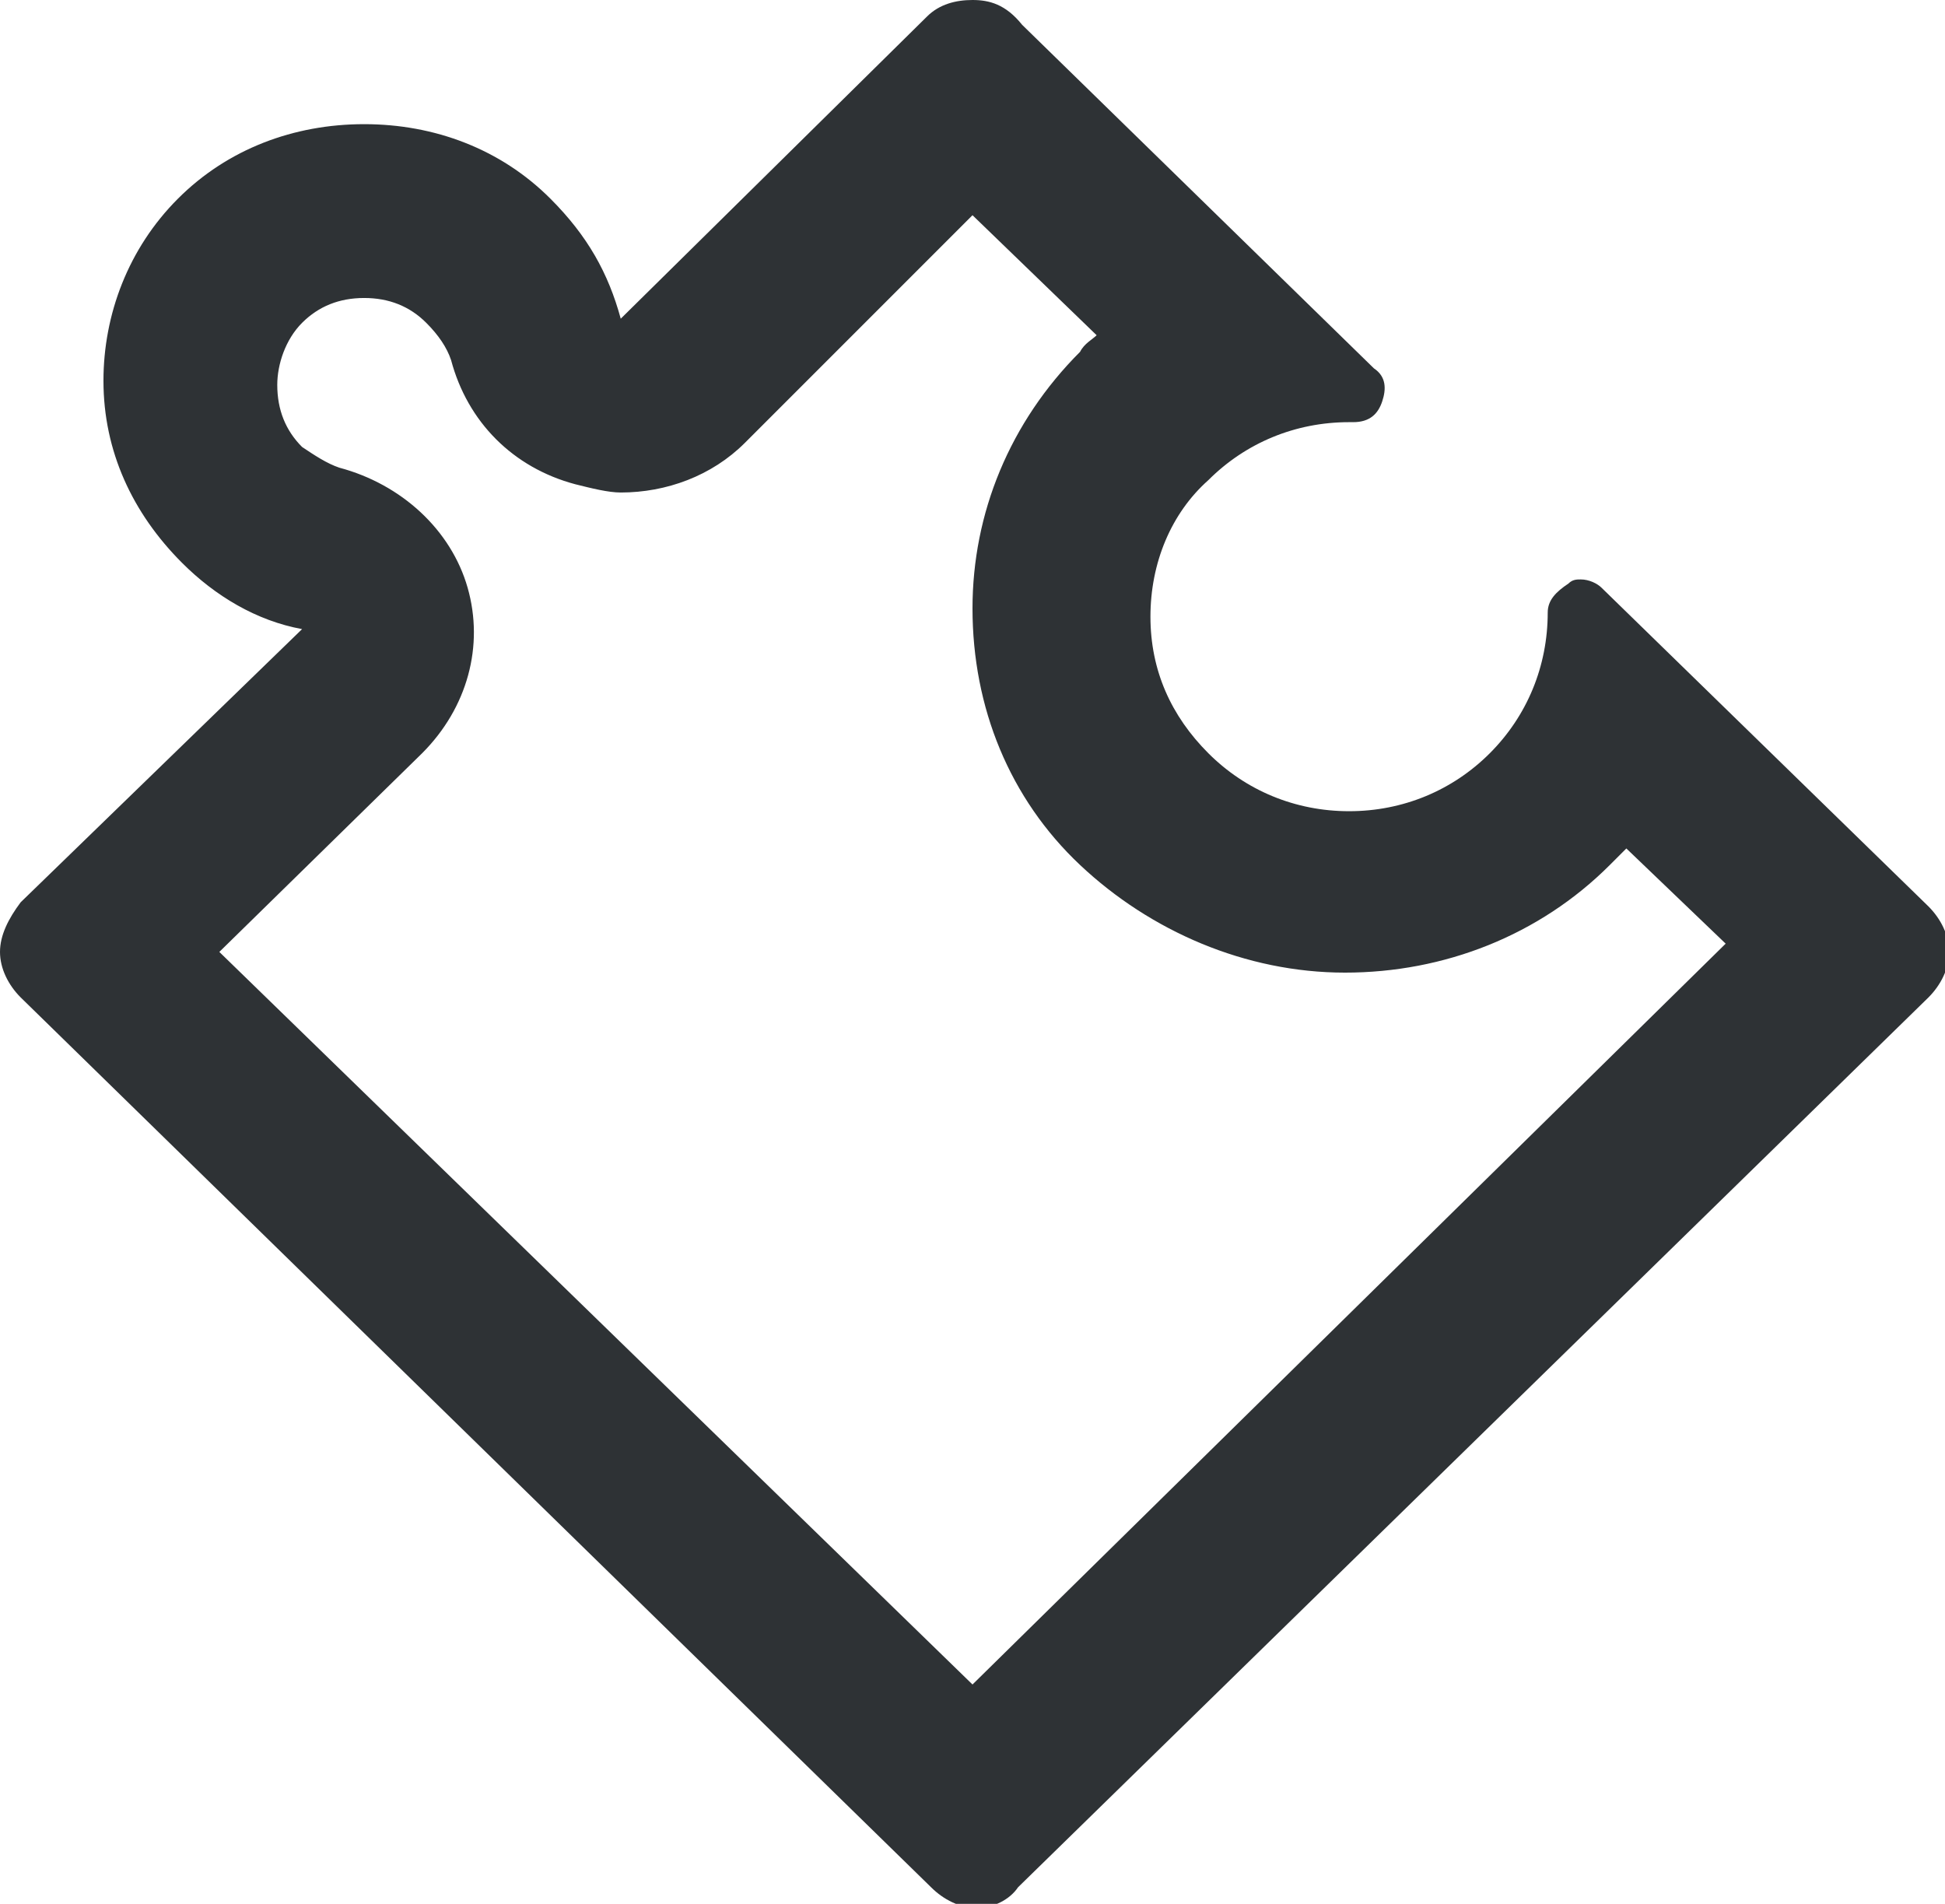 <svg xmlns="http://www.w3.org/2000/svg" width="47" height="46" viewBox="0 0 47 46"><path fill="#2E3235" d="M23.5,5.2l3,2.9c-0.1,0.1-0.3,0.2-0.4,0.4c-1.7,1.7-2.6,3.9-2.6,6.2c0,2.4,0.9,4.6,2.6,6.2	c1.7,1.6,4,2.6,6.4,2.6c2.4,0,4.7-0.9,6.4-2.6c0.1-0.1,0.3-0.3,0.4-0.4l2.4,2.3L23.5,40.7L5.3,23l4.9-4.8c1.1-1.1,1.5-2.6,1.1-4	c-0.4-1.4-1.6-2.5-3.1-2.9c-0.3-0.1-0.6-0.3-0.9-0.5c-0.4-0.4-0.6-0.9-0.6-1.5c0-0.5,0.2-1.1,0.6-1.5c0.4-0.4,0.9-0.6,1.5-0.6	c0.6,0,1.1,0.2,1.5,0.6c0.3,0.3,0.5,0.6,0.6,0.9c0.4,1.5,1.5,2.6,3,3c0.4,0.1,0.8,0.2,1.1,0.2c1.1,0,2.2-0.4,3-1.2L23.5,5.2 M23.5,0	c-0.4,0-0.8,0.1-1.1,0.4L15,7.7c-0.3-1.1-0.8-2-1.7-2.9C12.1,3.6,10.5,3,8.8,3C7.1,3,5.5,3.6,4.3,4.8C3.1,6,2.5,7.6,2.5,9.2	c0,1.7,0.7,3.2,1.9,4.4c0.8,0.8,1.8,1.4,2.9,1.6l-6.8,6.6C0.2,22.2,0,22.6,0,23c0,0.4,0.2,0.8,0.5,1.1l22,21.5	c0.3,0.3,0.7,0.5,1.1,0.5c0.4,0,0.8-0.2,1-0.5l22-21.5c0.3-0.3,0.5-0.7,0.5-1.1c0-0.4-0.2-0.8-0.5-1.1l-7.9-7.7	c-0.1-0.1-0.3-0.2-0.5-0.2c-0.1,0-0.2,0-0.3,0.1c-0.3,0.2-0.5,0.4-0.5,0.7c0,1.3-0.5,2.5-1.4,3.4c-0.9,0.9-2.1,1.4-3.4,1.4	c-1.3,0-2.5-0.5-3.4-1.4c-0.9-0.9-1.4-2-1.4-3.3c0-1.3,0.5-2.5,1.4-3.3c0.9-0.9,2.1-1.4,3.4-1.4h0.1c0.4,0,0.6-0.2,0.7-0.5	c0.1-0.3,0.1-0.6-0.2-0.8l-8.5-8.3C24.3,0.1,23.9,0,23.5,0L23.5,0z"/></svg>